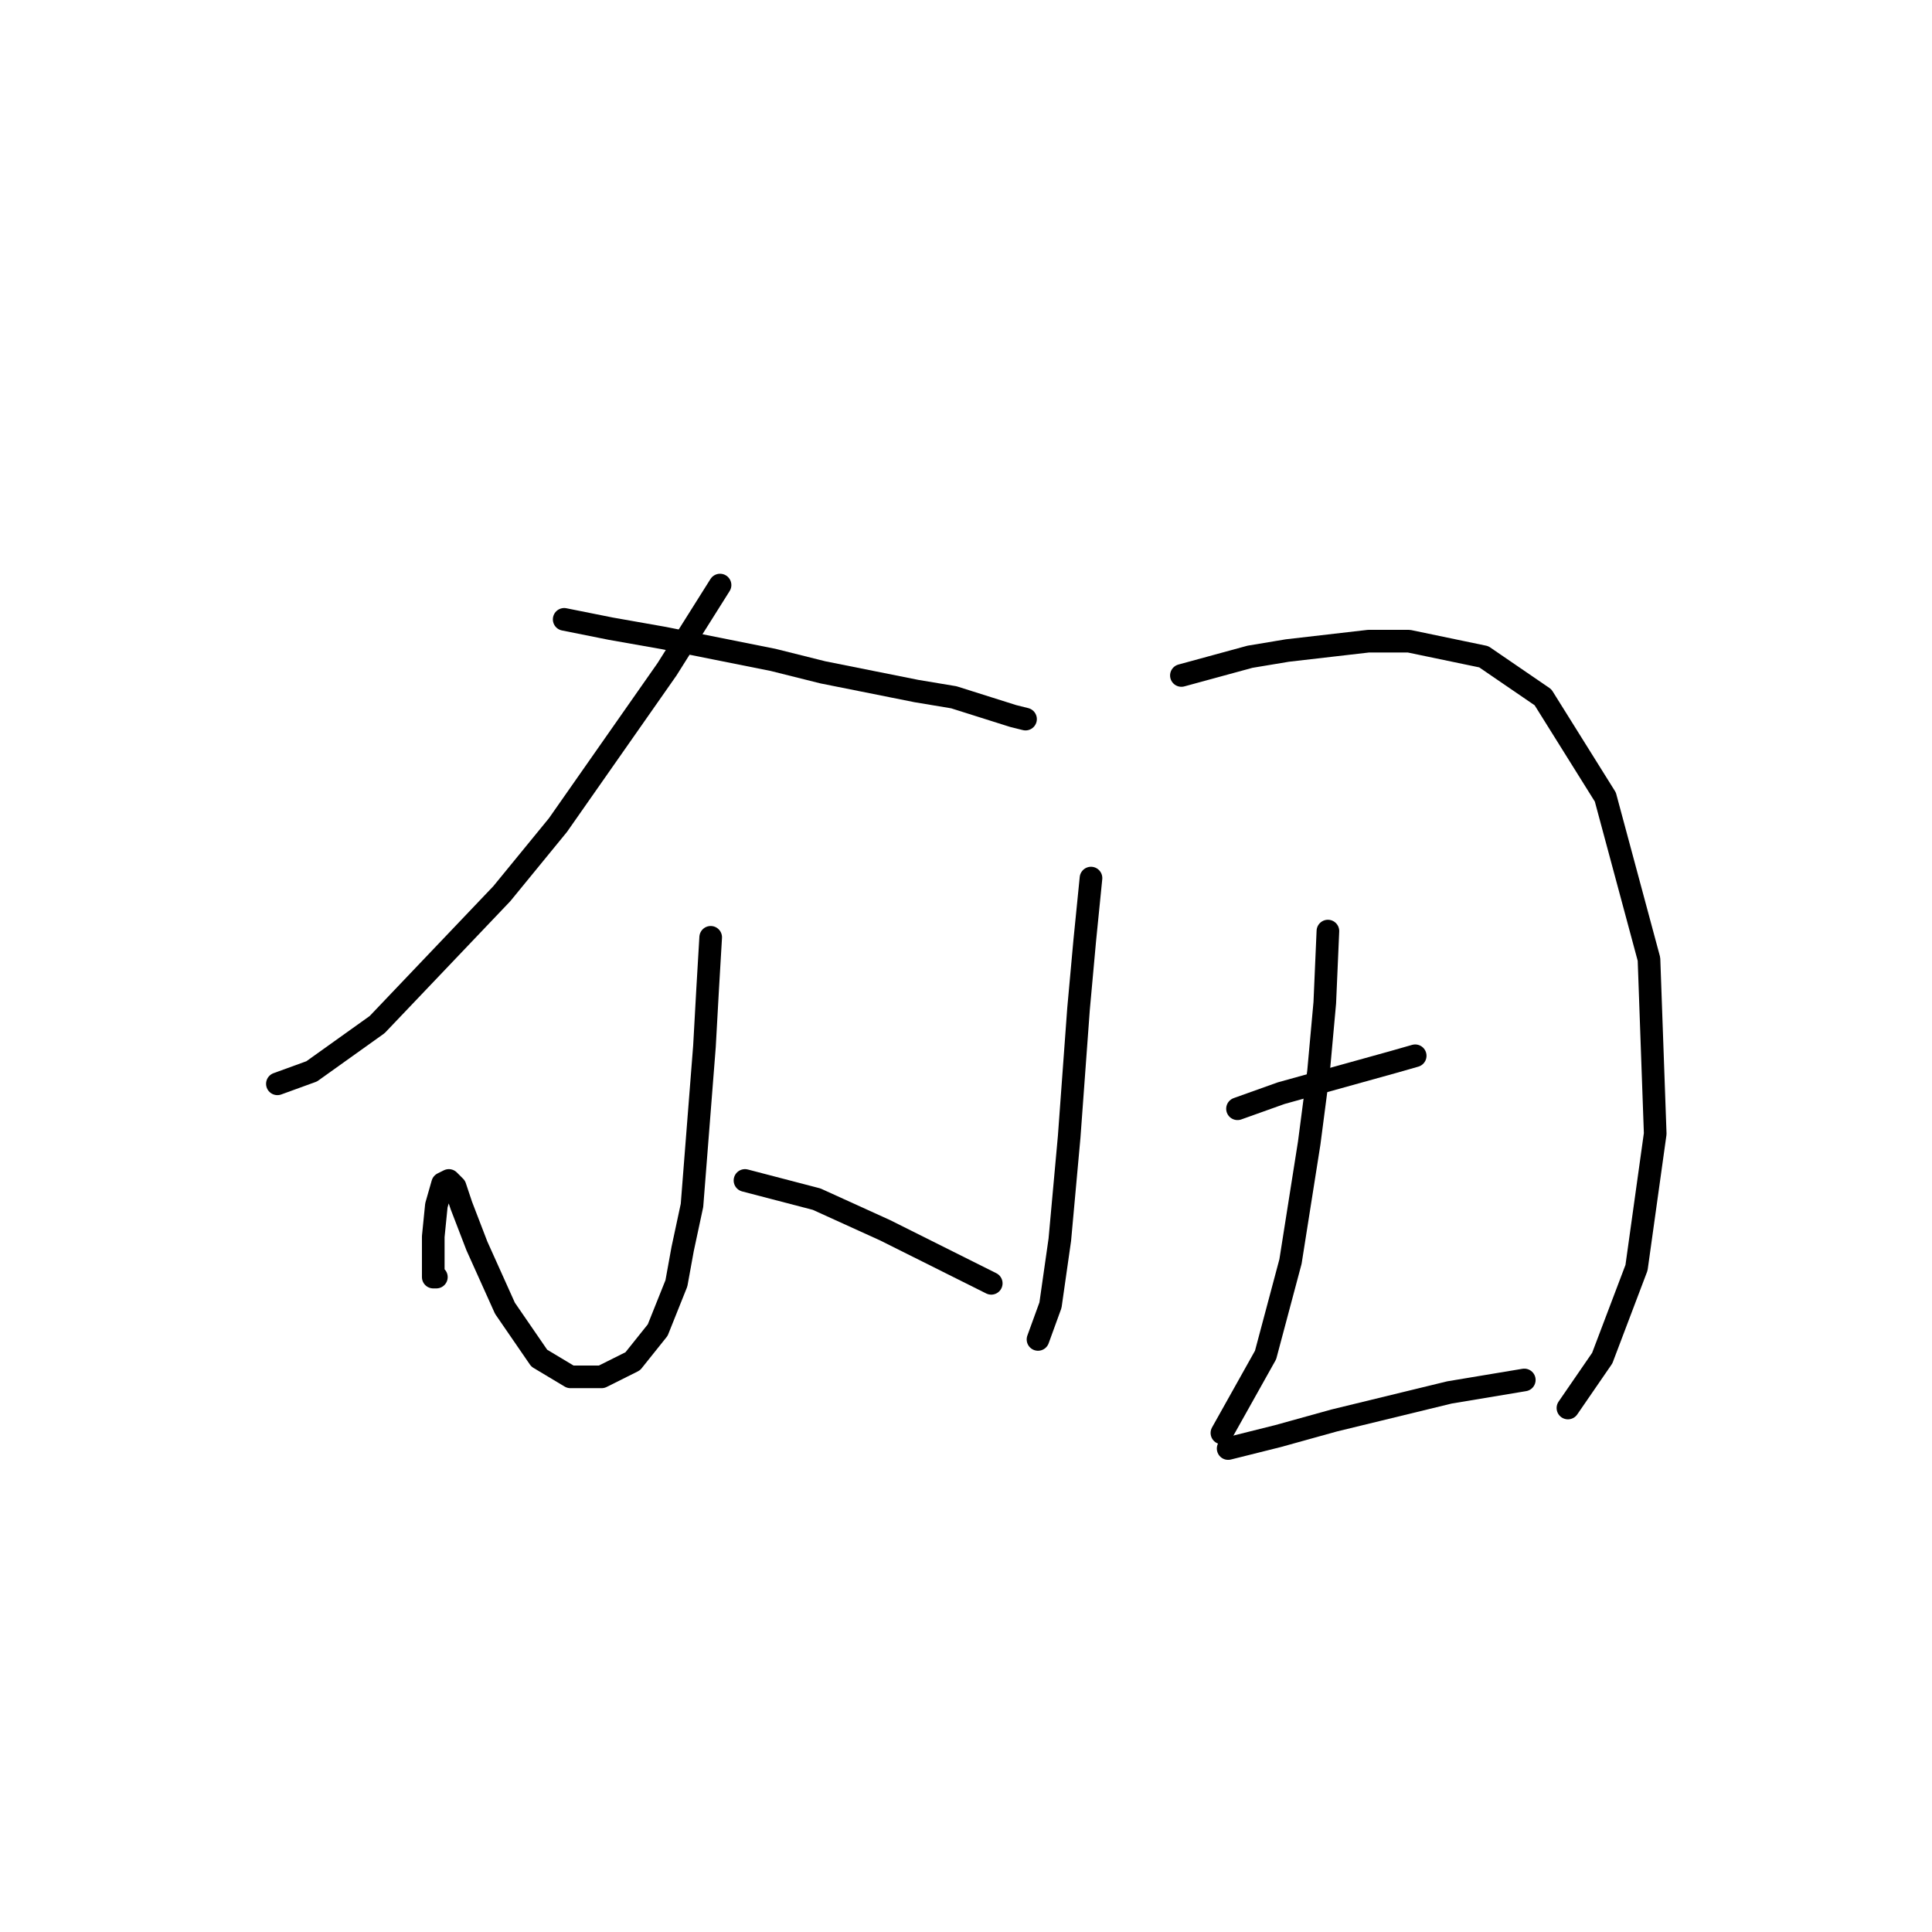 <?xml version="1.0" standalone="no"?>
    <svg width="256" height="256" xmlns="http://www.w3.org/2000/svg" version="1.1">
    <polyline stroke="black" stroke-width="3" stroke-linecap="round" fill="transparent" stroke-linejoin="round" points="95.409 77.524 88.388 88.677 73.931 109.329 66.496 118.416 49.974 135.764 41.3 141.96 36.756 143.612 36.756 143.612 " />
        <polyline stroke="black" stroke-width="3" stroke-linecap="round" fill="transparent" stroke-linejoin="round" points="74.757 82.068 80.953 83.307 87.974 84.546 102.431 87.437 109.04 89.09 121.432 91.568 126.388 92.394 134.236 94.872 135.888 95.285 135.888 95.285 " />
        <polyline stroke="black" stroke-width="3" stroke-linecap="round" fill="transparent" stroke-linejoin="round" points="94.17 124.199 93.757 131.221 93.344 138.656 91.692 159.721 90.453 165.504 89.627 170.047 87.148 176.243 83.844 180.374 79.714 182.439 75.583 182.439 71.452 179.961 66.909 173.352 63.191 165.091 61.126 159.721 60.3 157.243 59.474 156.417 58.648 156.83 57.822 159.721 57.409 163.852 57.409 167.569 57.409 169.221 57.822 169.221 57.822 169.221 " />
        <polyline stroke="black" stroke-width="3" stroke-linecap="round" fill="transparent" stroke-linejoin="round" points="98.714 156.417 108.214 158.895 117.301 163.026 125.562 167.156 131.345 170.047 131.345 170.047 " />
        <polyline stroke="black" stroke-width="3" stroke-linecap="round" fill="transparent" stroke-linejoin="round" points="144.562 116.351 143.736 124.612 142.91 133.699 141.671 150.634 140.432 164.265 139.193 172.939 137.541 177.482 137.541 177.482 " />
        <polyline stroke="black" stroke-width="3" stroke-linecap="round" fill="transparent" stroke-linejoin="round" points="156.541 89.503 161.084 88.264 165.628 87.024 170.585 86.198 181.324 84.959 186.694 84.959 196.607 87.024 204.455 92.394 212.716 105.612 218.498 127.09 219.324 150.221 216.846 167.982 212.303 179.961 207.759 186.569 207.759 186.569 " />
        <polyline stroke="black" stroke-width="3" stroke-linecap="round" fill="transparent" stroke-linejoin="round" points="175.954 123.373 175.541 132.873 174.715 141.96 173.476 151.46 170.998 167.156 167.693 179.548 161.911 189.874 161.911 189.874 " />
        <polyline stroke="black" stroke-width="3" stroke-linecap="round" fill="transparent" stroke-linejoin="round" points="163.976 146.917 169.758 144.851 184.628 140.721 187.52 139.895 187.52 139.895 " />
        <polyline stroke="black" stroke-width="3" stroke-linecap="round" fill="transparent" stroke-linejoin="round" points="162.737 191.939 169.345 190.287 176.78 188.222 192.063 184.504 201.976 182.852 201.976 182.852 " />
        </svg>